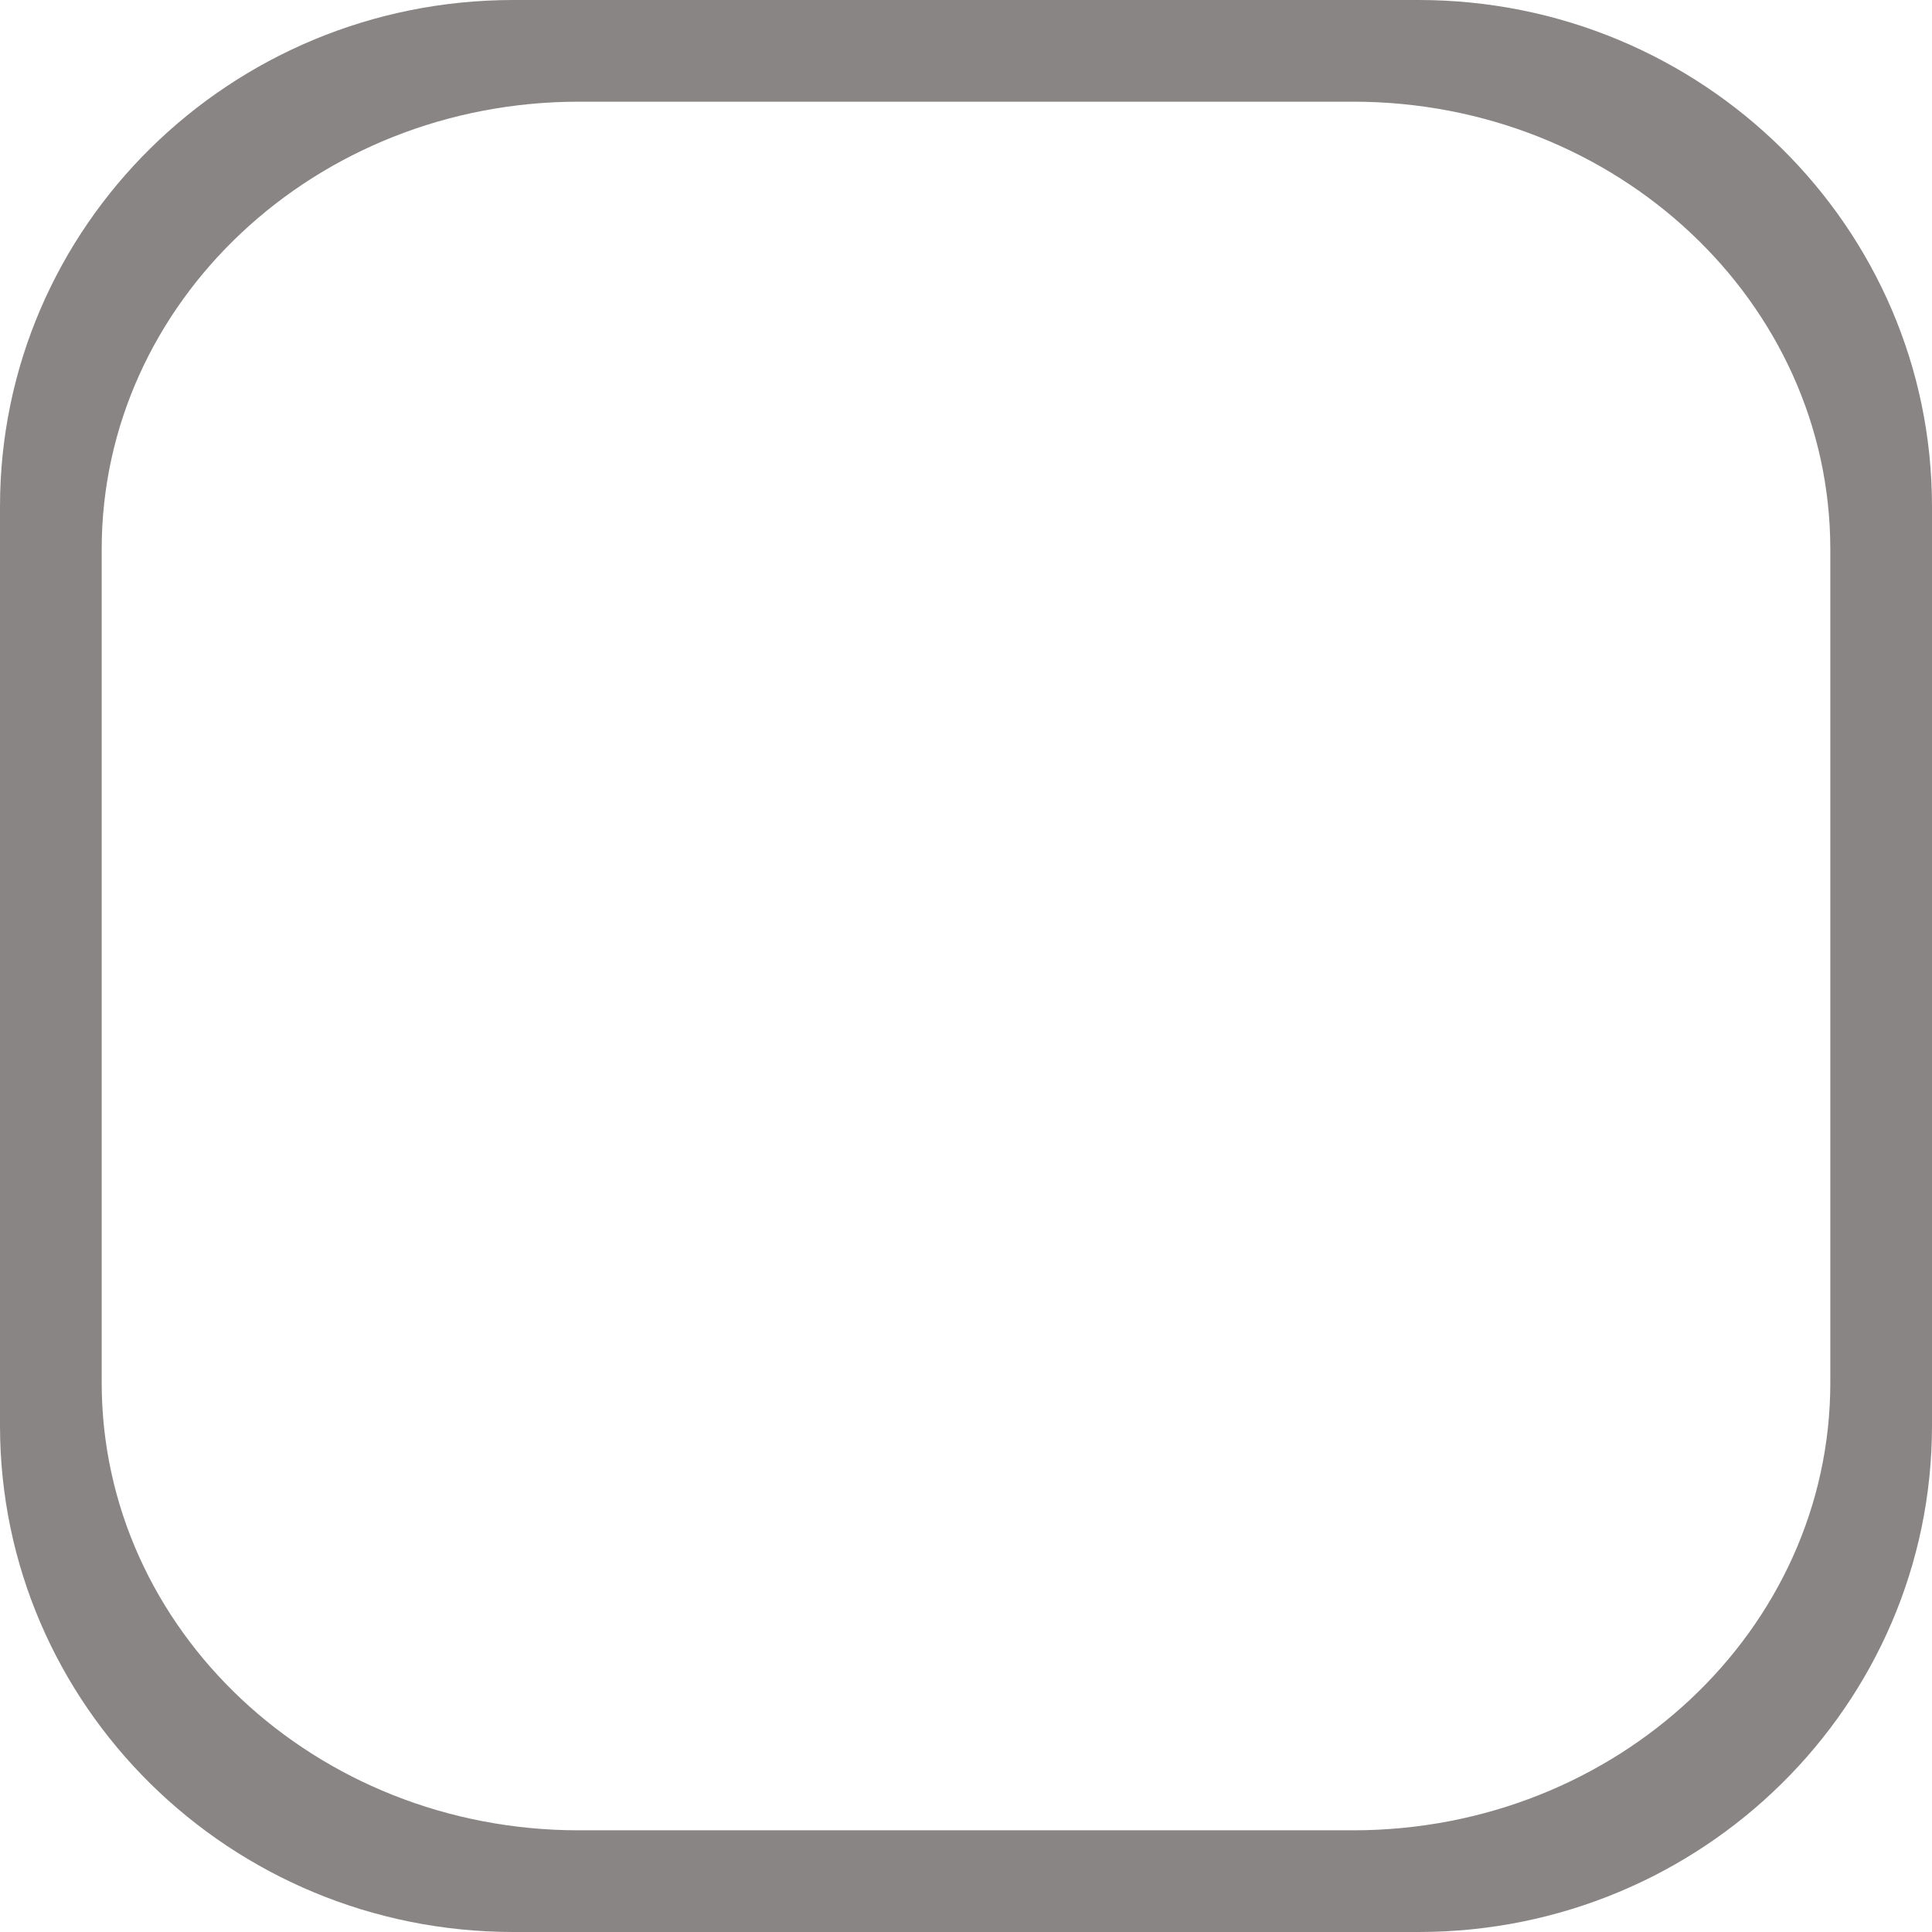 <?xml version="1.0" encoding="utf-8"?>
<!-- Generator: Adobe Illustrator 15.0.0, SVG Export Plug-In . SVG Version: 6.00 Build 0)  -->
<!DOCTYPE svg PUBLIC "-//W3C//DTD SVG 1.1//EN" "http://www.w3.org/Graphics/SVG/1.1/DTD/svg11.dtd">
<svg version="1.1" id="Layer_1" xmlns="http://www.w3.org/2000/svg" xmlns:xlink="http://www.w3.org/1999/xlink" x="0px" y="0px"
	 width="19px" height="19px" viewBox="0 0 19 19" enable-background="new 0 0 19 19" xml:space="preserve">
<path fill="#898584" d="M19,14.019C19,16.77,16.739,19,13.951,19H5.049C2.261,19,0,16.77,0,14.019V4.981C0,2.23,2.261,0,5.049,0
	h8.902C16.739,0,19,2.23,19,4.981V14.019z M18,5.402C18,2.971,15.898,1,13.307,1H5.693C3.102,1,1,2.971,1,5.402v8.195
	C1,16.029,3.102,18,5.693,18h7.613C15.898,18,18,16.029,18,13.598V5.402z"/>
</svg>
